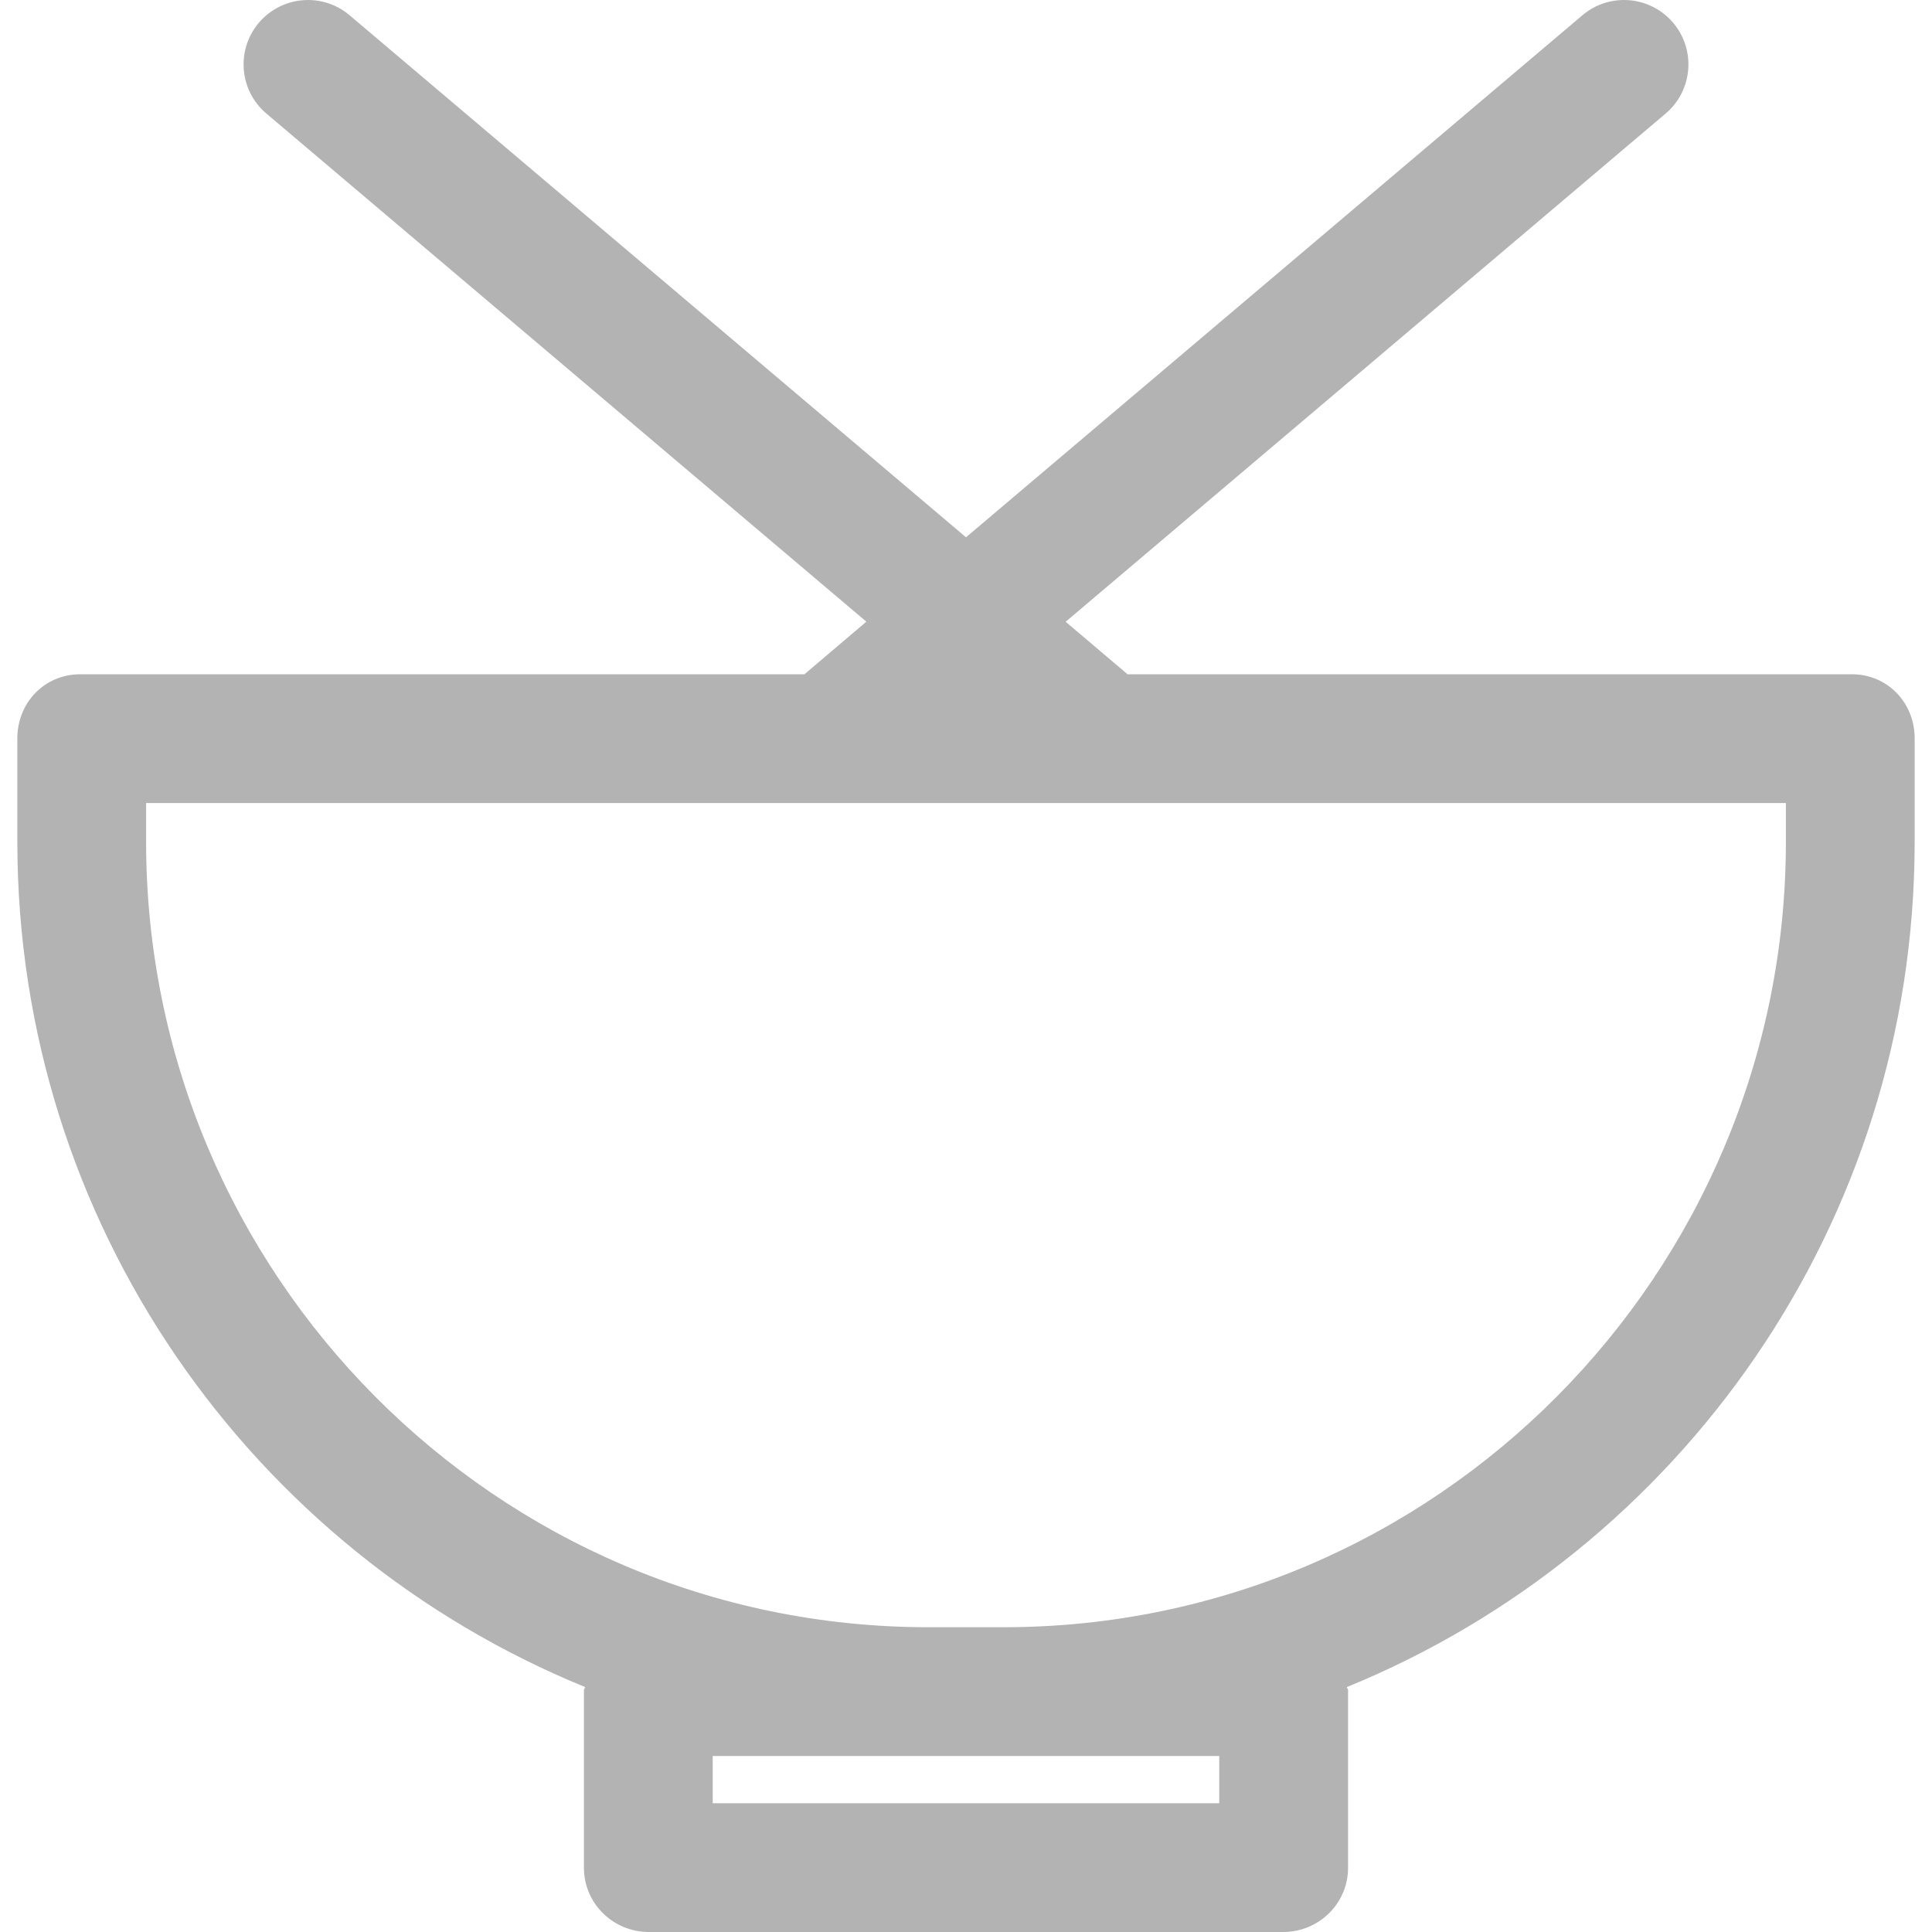 <svg width="40" height="40" viewBox="0 0 40 40" fill="none" xmlns="http://www.w3.org/2000/svg">
<g clip-path="url(#clip0_580_584)">
<path d="M38.342 13.96H23.339C23.337 13.96 23.334 13.952 23.332 13.949L22.063 12.873L34.485 2.351C35.047 1.875 35.117 1.034 34.641 0.472C34.165 -0.09 33.324 -0.16 32.762 0.316L20 11.124L7.238 0.316C6.676 -0.16 5.835 -0.09 5.359 0.472C4.883 1.034 4.953 1.875 5.514 2.35L17.937 12.871L16.668 13.949C16.665 13.951 16.663 13.96 16.661 13.96H1.658C0.922 13.96 0.359 14.549 0.359 15.286V17.426C0.359 25.328 5.214 32.112 12.115 34.929C12.114 34.949 12.09 34.969 12.09 34.989V38.673C12.09 39.41 12.696 40 13.432 40H26.568C27.304 40 27.91 39.41 27.91 38.673V34.989C27.91 34.969 27.886 34.949 27.885 34.929C34.786 32.112 39.641 25.328 39.641 17.426V15.286C39.641 14.549 39.078 13.96 38.342 13.96ZM25.244 37.334H14.756V36.356H19.221H20.779H25.243V37.334H25.244ZM36.975 17.426C36.975 26.375 29.728 33.69 20.779 33.69H19.221C10.272 33.69 3.025 26.375 3.025 17.426V16.626H36.975L36.975 17.426Z" fill="#B3B3B3"/>
</g>
<defs>
<clipPath id="clip0_580_584">
<rect width="40" height="40" fill="white"/>
</clipPath>
</defs>
</svg>

